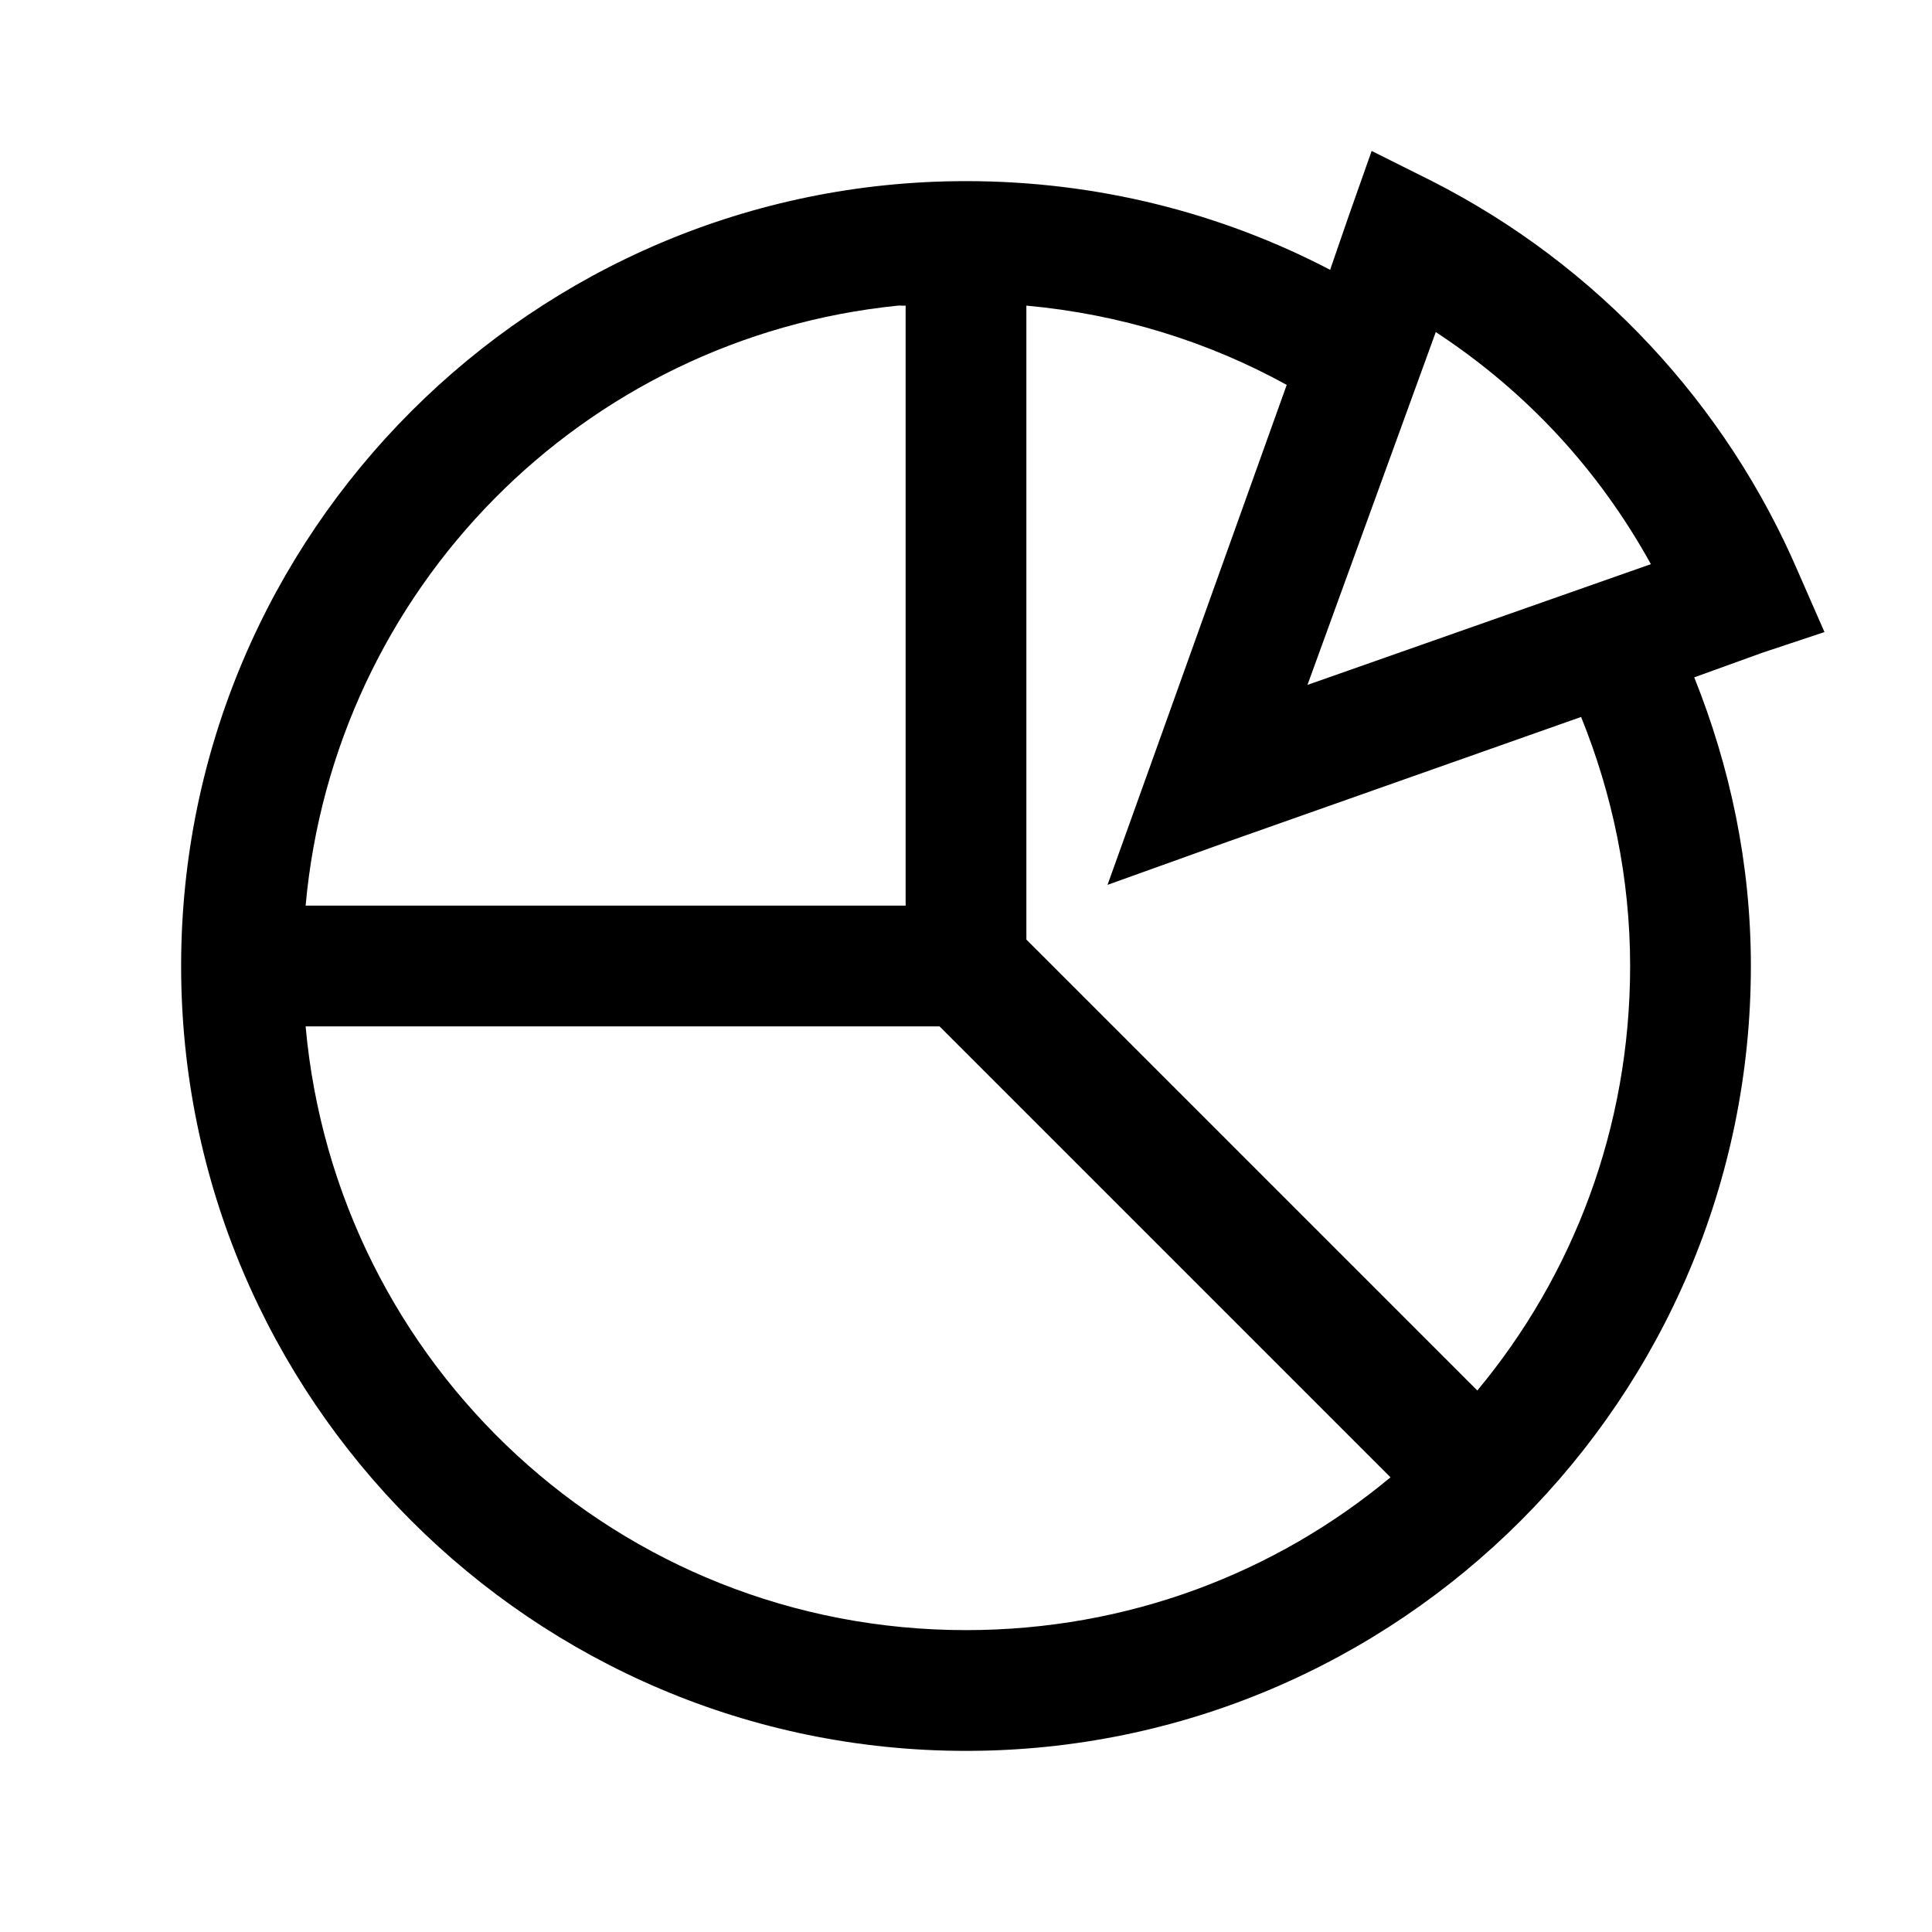 <?xml version="1.0" encoding="UTF-8"?>
<svg xmlns="http://www.w3.org/2000/svg" xmlns:xlink="http://www.w3.org/1999/xlink" viewBox="0 0 32 32" version="1.1">
<g>
<path d="M 22.719 2.5 L 22.344 3.562 L 22.031 4.469 C 20.227 3.527 18.172 3 16 3 C 8.832 3 3 8.832 3 16 C 3 23.168 8.832 29 16 29 C 23.168 29 29 23.168 29 16 C 29 14.305 28.656 12.703 28.062 11.219 L 29.188 10.812 L 30.219 10.469 L 29.781 9.469 C 28.598 6.715 26.469 4.398 23.719 3 Z M 14.875 5.062 C 14.918 5.059 14.957 5.066 15 5.062 L 15 15 L 5.062 15 C 5.535 9.758 9.648 5.59 14.875 5.062 Z M 17 5.062 C 18.551 5.203 20.016 5.66 21.312 6.375 L 19.062 12.656 L 18.344 14.656 L 20.344 13.938 L 26.188 11.875 C 26.703 13.148 27 14.539 27 16 C 27 18.68 26.055 21.125 24.469 23.031 L 17 15.562 Z M 23.781 5.5 C 25.293 6.492 26.484 7.789 27.344 9.344 L 21.656 11.344 Z M 5.062 17 L 15.562 17 L 23.031 24.469 C 21.125 26.055 18.68 27 16 27 C 10.25 27 5.566 22.613 5.062 17 Z "></path>
</g>
</svg>
